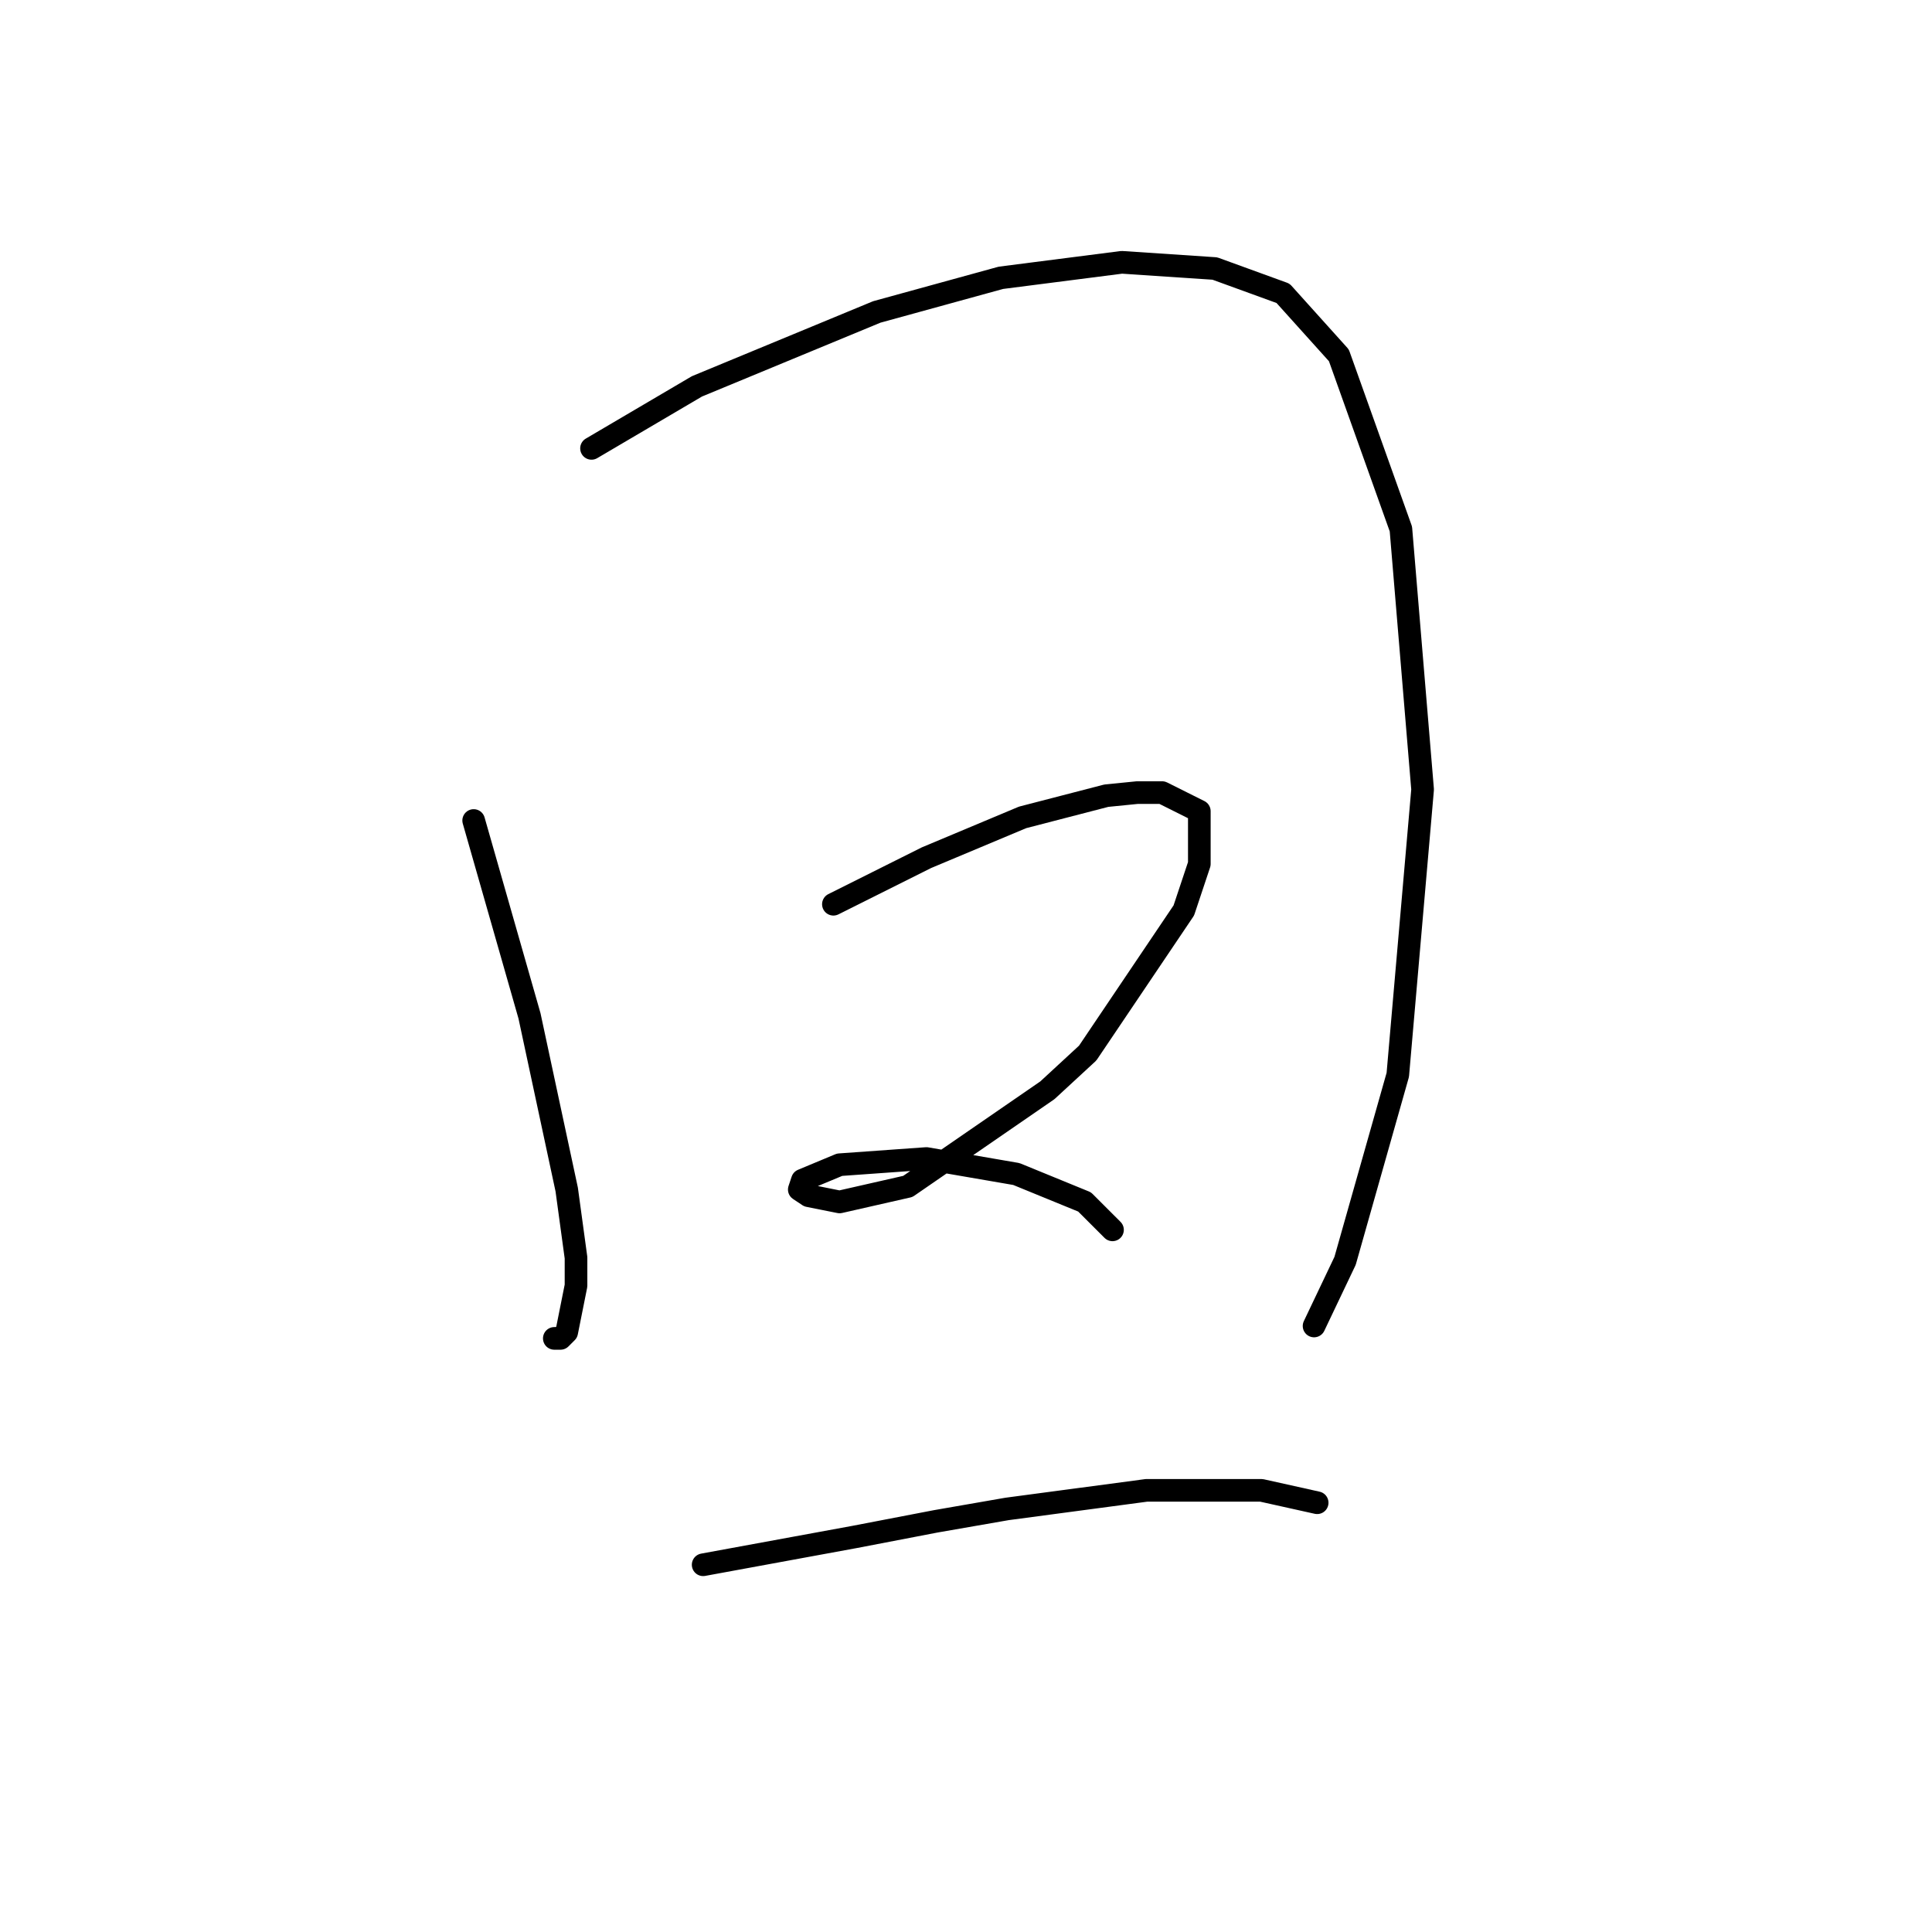 <?xml version="1.0" standalone="no"?>
    <svg width="256" height="256" xmlns="http://www.w3.org/2000/svg" version="1.1">
    <polyline stroke="black" stroke-width="3" stroke-linecap="round" fill="transparent" stroke-linejoin="round" points="62.765 108.721 65.23 117.35 70.161 134.608 75.092 157.619 76.325 166.659 76.325 170.357 75.092 176.521 74.27 177.343 73.449 177.343 73.449 177.343 " />
        <polyline stroke="black" stroke-width="3" stroke-linecap="round" fill="transparent" stroke-linejoin="round" points="78.379 59.412 92.35 51.194 116.183 41.333 132.619 36.813 148.644 34.758 160.972 35.58 170.011 38.867 177.408 47.085 185.626 70.096 188.502 104.612 185.215 142.415 178.23 167.07 174.121 175.699 174.121 175.699 " />
        <polyline stroke="black" stroke-width="3" stroke-linecap="round" fill="transparent" stroke-linejoin="round" points="110.43 119.816 116.183 116.939 122.757 113.652 135.495 108.31 146.59 105.434 150.699 105.023 153.986 105.023 158.917 107.488 158.917 114.474 156.862 120.637 144.124 139.539 138.783 144.47 120.292 157.208 111.252 159.263 107.143 158.441 105.91 157.619 106.321 156.386 111.252 154.332 122.757 153.51 134.674 155.564 143.713 159.263 147.412 162.961 147.412 162.961 " />
        <polyline stroke="black" stroke-width="3" stroke-linecap="round" fill="transparent" stroke-linejoin="round" points="93.172 207.339 113.306 203.641 123.99 201.586 133.441 199.942 151.932 197.477 167.135 197.477 174.531 199.121 174.531 199.121 " />
        </svg>